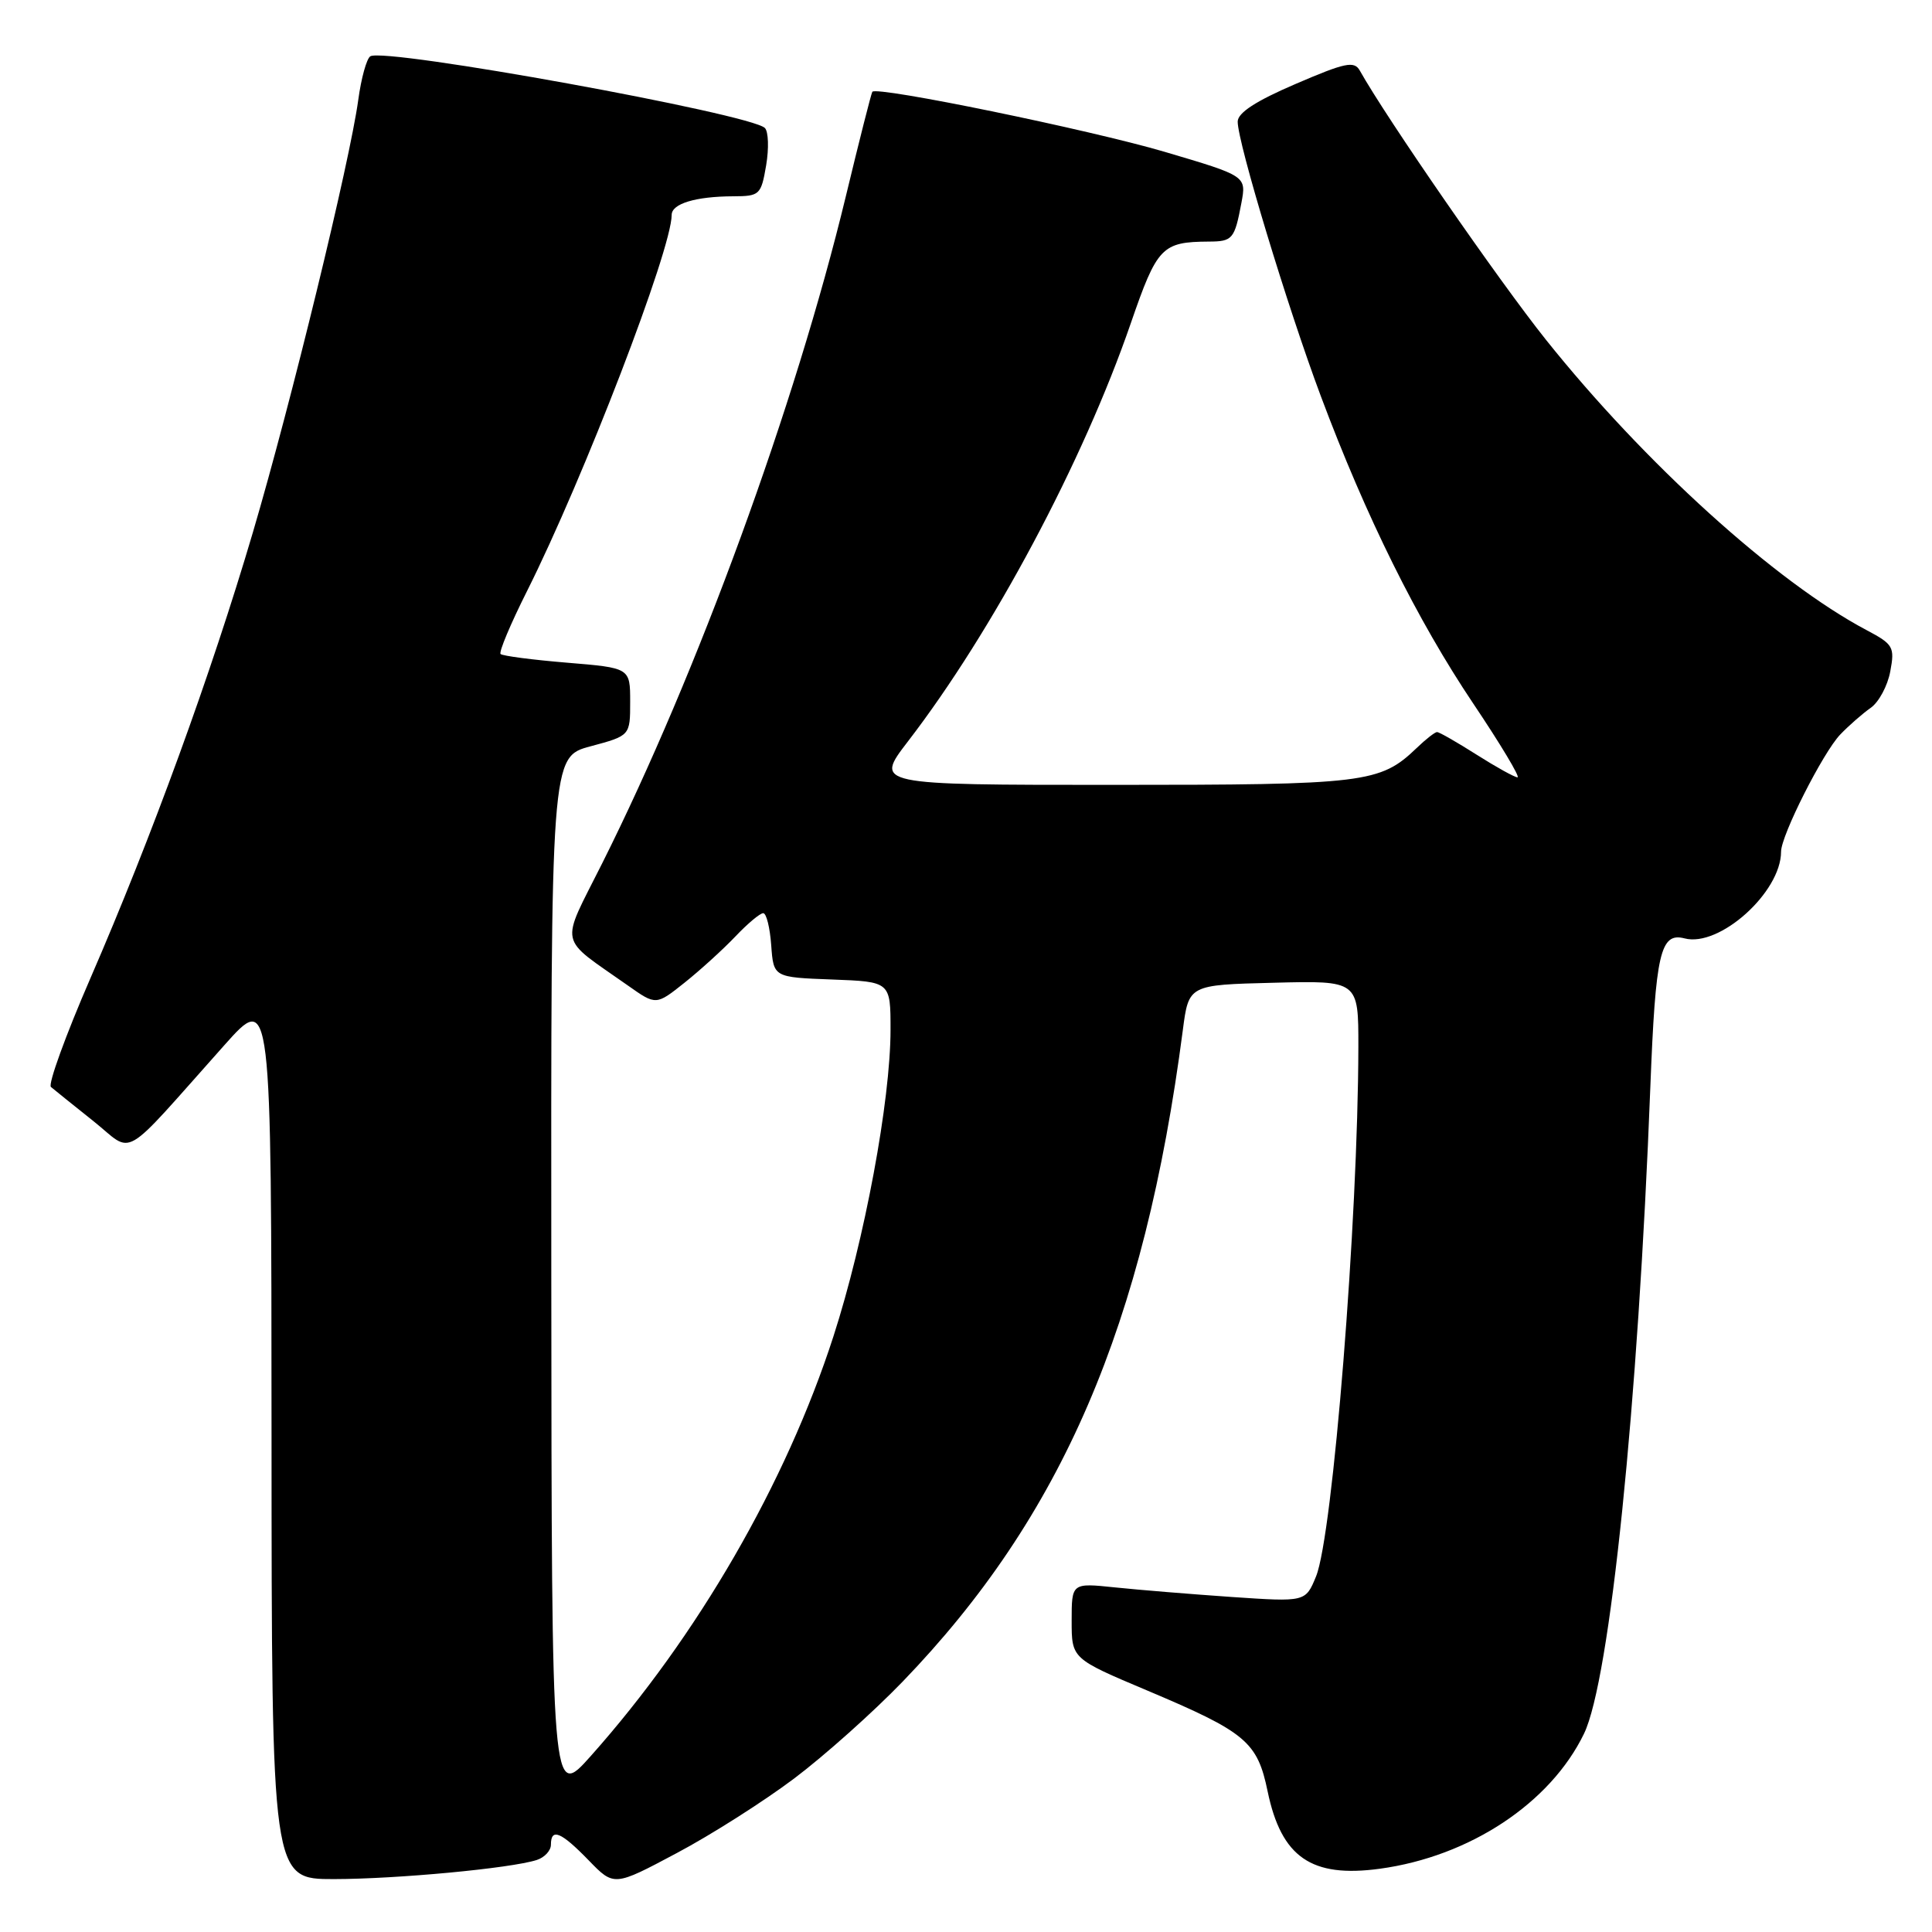<?xml version="1.0" encoding="UTF-8" standalone="no"?>
<!DOCTYPE svg PUBLIC "-//W3C//DTD SVG 1.1//EN" "http://www.w3.org/Graphics/SVG/1.1/DTD/svg11.dtd" >
<svg xmlns="http://www.w3.org/2000/svg" xmlns:xlink="http://www.w3.org/1999/xlink" version="1.1" viewBox="0 0 256 256">
 <g >
 <path fill="currentColor"
d=" M 105.23 235.66 C 109.23 232.65 115.69 226.88 119.59 222.84 C 140.72 200.94 151.63 175.59 156.73 136.50 C 157.51 130.50 157.51 130.50 168.75 130.22 C 180.00 129.93 180.00 129.93 179.99 138.72 C 179.95 161.67 176.61 203.45 174.38 208.89 C 172.99 212.27 172.99 212.27 163.24 211.61 C 157.88 211.24 150.91 210.67 147.75 210.34 C 142.00 209.74 142.00 209.74 142.00 214.76 C 142.00 219.78 142.00 219.78 152.01 224.00 C 165.11 229.53 166.61 230.79 167.97 237.38 C 169.79 246.10 173.76 248.85 182.82 247.62 C 194.74 246.00 205.44 238.92 209.89 229.72 C 213.32 222.62 217.05 186.30 218.68 144.00 C 219.37 126.27 220.00 123.51 223.21 124.34 C 227.84 125.56 236.00 118.22 236.00 112.85 C 236.00 110.70 241.56 99.71 243.84 97.33 C 244.98 96.14 246.80 94.55 247.87 93.80 C 248.95 93.05 250.12 90.87 250.47 88.97 C 251.08 85.73 250.87 85.37 247.34 83.50 C 235.30 77.13 217.90 61.37 204.83 45.00 C 198.62 37.22 183.70 15.65 180.18 9.35 C 179.44 8.04 178.25 8.29 171.66 11.13 C 166.41 13.38 164.00 14.95 164.00 16.12 C 164.00 18.91 170.60 40.70 175.02 52.50 C 181.00 68.48 187.78 82.15 195.23 93.25 C 198.83 98.61 201.46 103.00 201.08 103.00 C 200.70 103.00 198.26 101.65 195.66 100.00 C 193.06 98.35 190.70 97.00 190.42 97.00 C 190.14 97.00 188.92 97.95 187.71 99.12 C 182.86 103.77 180.94 104.00 147.47 104.00 C 115.88 104.00 115.88 104.00 120.30 98.25 C 131.56 83.61 143.52 61.16 149.83 42.85 C 153.33 32.70 153.95 32.05 160.19 32.01 C 163.32 32.00 163.59 31.68 164.49 26.90 C 165.16 23.32 165.16 23.32 154.33 20.12 C 144.34 17.18 116.17 11.39 115.59 12.16 C 115.45 12.35 113.87 18.57 112.08 26.00 C 105.40 53.66 92.43 89.18 79.78 114.42 C 74.18 125.60 73.84 123.99 83.22 130.60 C 86.93 133.22 86.93 133.22 90.72 130.20 C 92.80 128.54 95.82 125.79 97.44 124.09 C 99.05 122.39 100.71 121.00 101.13 121.00 C 101.55 121.00 102.02 122.91 102.19 125.25 C 102.50 129.50 102.50 129.50 110.25 129.79 C 118.00 130.08 118.00 130.08 118.00 136.44 C 118.00 145.83 114.56 164.31 110.43 177.09 C 104.13 196.56 92.44 216.78 78.30 232.66 C 73.10 238.50 73.10 238.50 73.05 169.39 C 73.00 100.29 73.00 100.29 78.25 98.89 C 83.50 97.48 83.50 97.48 83.50 92.99 C 83.50 88.50 83.50 88.50 75.14 87.81 C 70.54 87.43 66.58 86.91 66.33 86.66 C 66.08 86.41 67.65 82.67 69.82 78.35 C 77.35 63.34 89.00 33.05 89.00 28.48 C 89.00 26.99 92.16 26.03 97.16 26.01 C 100.67 26.00 100.85 25.82 101.52 21.90 C 101.90 19.65 101.82 17.43 101.35 16.96 C 99.46 15.08 50.99 6.27 49.07 7.46 C 48.58 7.76 47.86 10.36 47.47 13.25 C 46.34 21.49 38.59 53.31 33.50 70.57 C 27.94 89.40 20.11 110.89 11.98 129.62 C 8.69 137.20 6.34 143.68 6.75 144.03 C 7.16 144.38 9.69 146.41 12.36 148.54 C 17.88 152.94 15.72 154.19 29.73 138.49 C 35.96 131.50 35.96 131.50 35.98 190.25 C 36.00 249.00 36.00 249.00 44.25 248.99 C 52.58 248.98 67.64 247.57 71.12 246.46 C 72.15 246.13 73.00 245.22 73.00 244.43 C 73.00 242.17 74.34 242.73 77.99 246.49 C 81.36 249.97 81.36 249.97 89.66 245.55 C 94.23 243.13 101.23 238.67 105.23 235.66 Z "/>
</g>
</svg>